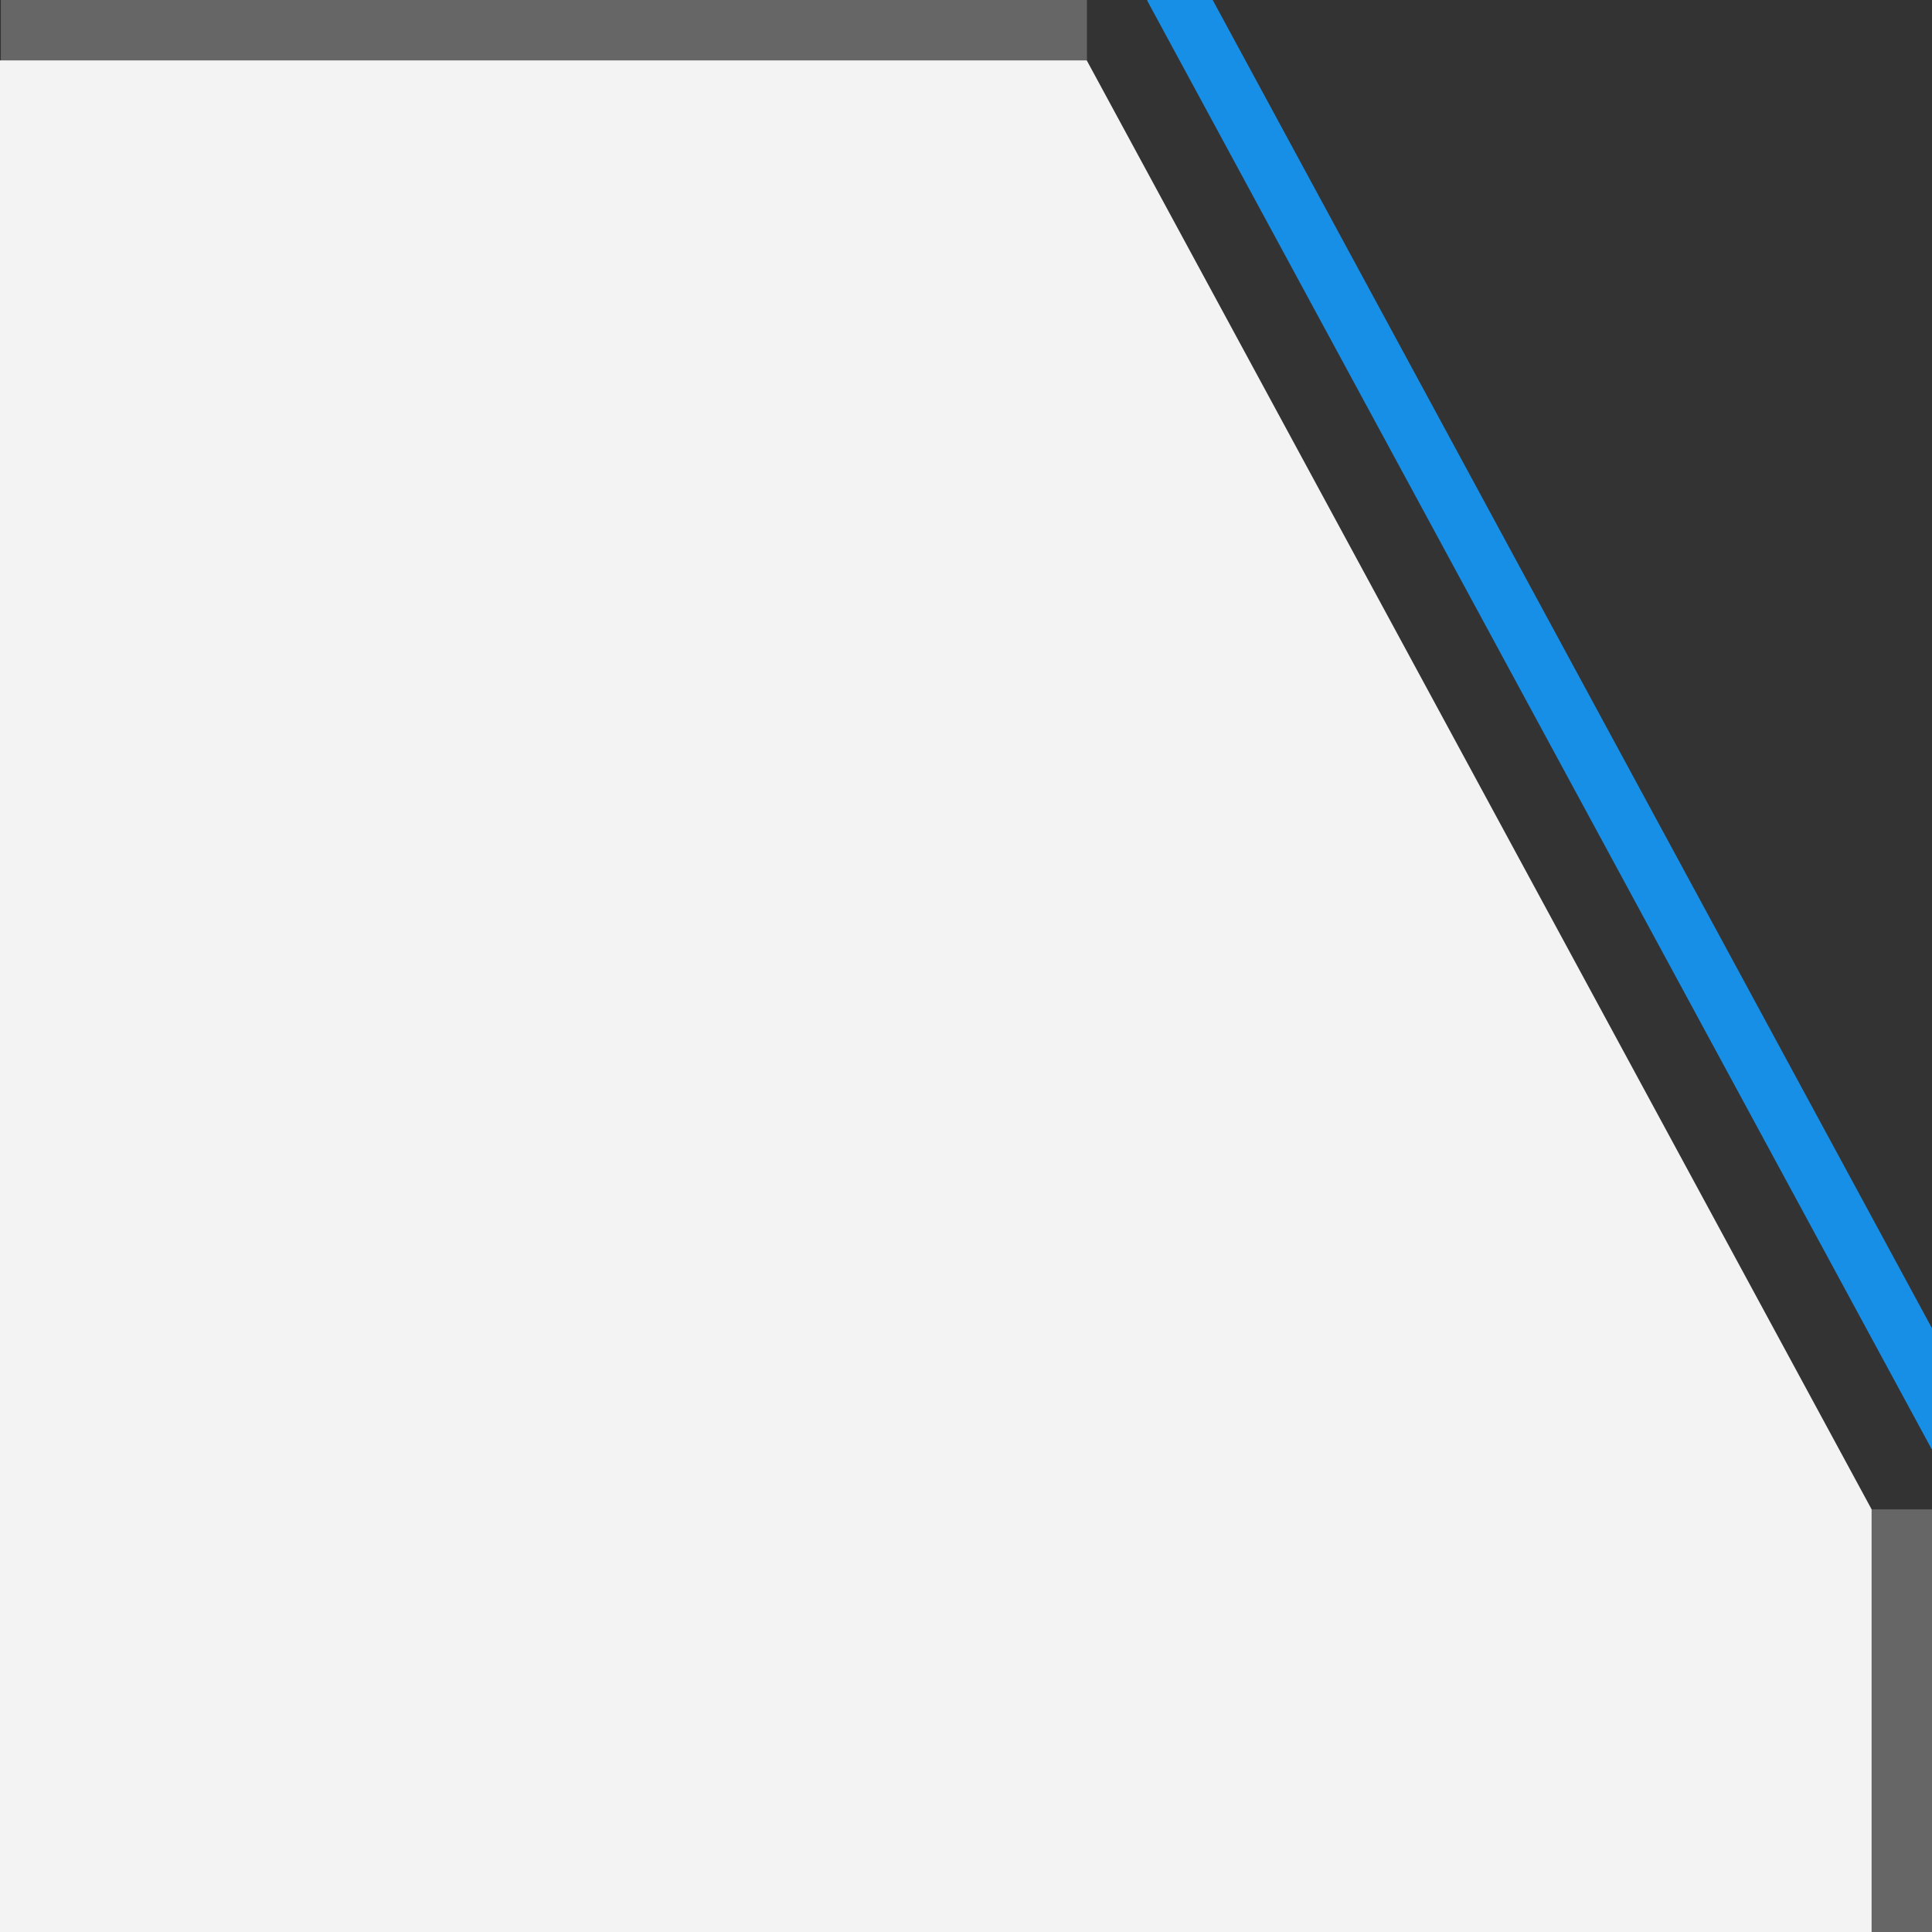 <svg width="32" height="32" viewBox="0 0 32 32" fill="none" xmlns="http://www.w3.org/2000/svg">
<rect x="0" y="0" width="32" height="32" fill="#333333" stroke="none"/>
<path d="M18.003 0H0.014V1H18.003V0Z" fill="#666666"/>
<path d="M31 25H32V32H31V25Z" fill="#666666"/>
<path fill-rule="evenodd" clip-rule="evenodd" d="M20.086 0L32 22V23.993L31.993 24L19.002 0.012V0H20.086Z" fill="#178FE6"/>
<path d="M31 25L18 1H0V32H31V25Z" fill="#F3F3F3"/>
</svg>
